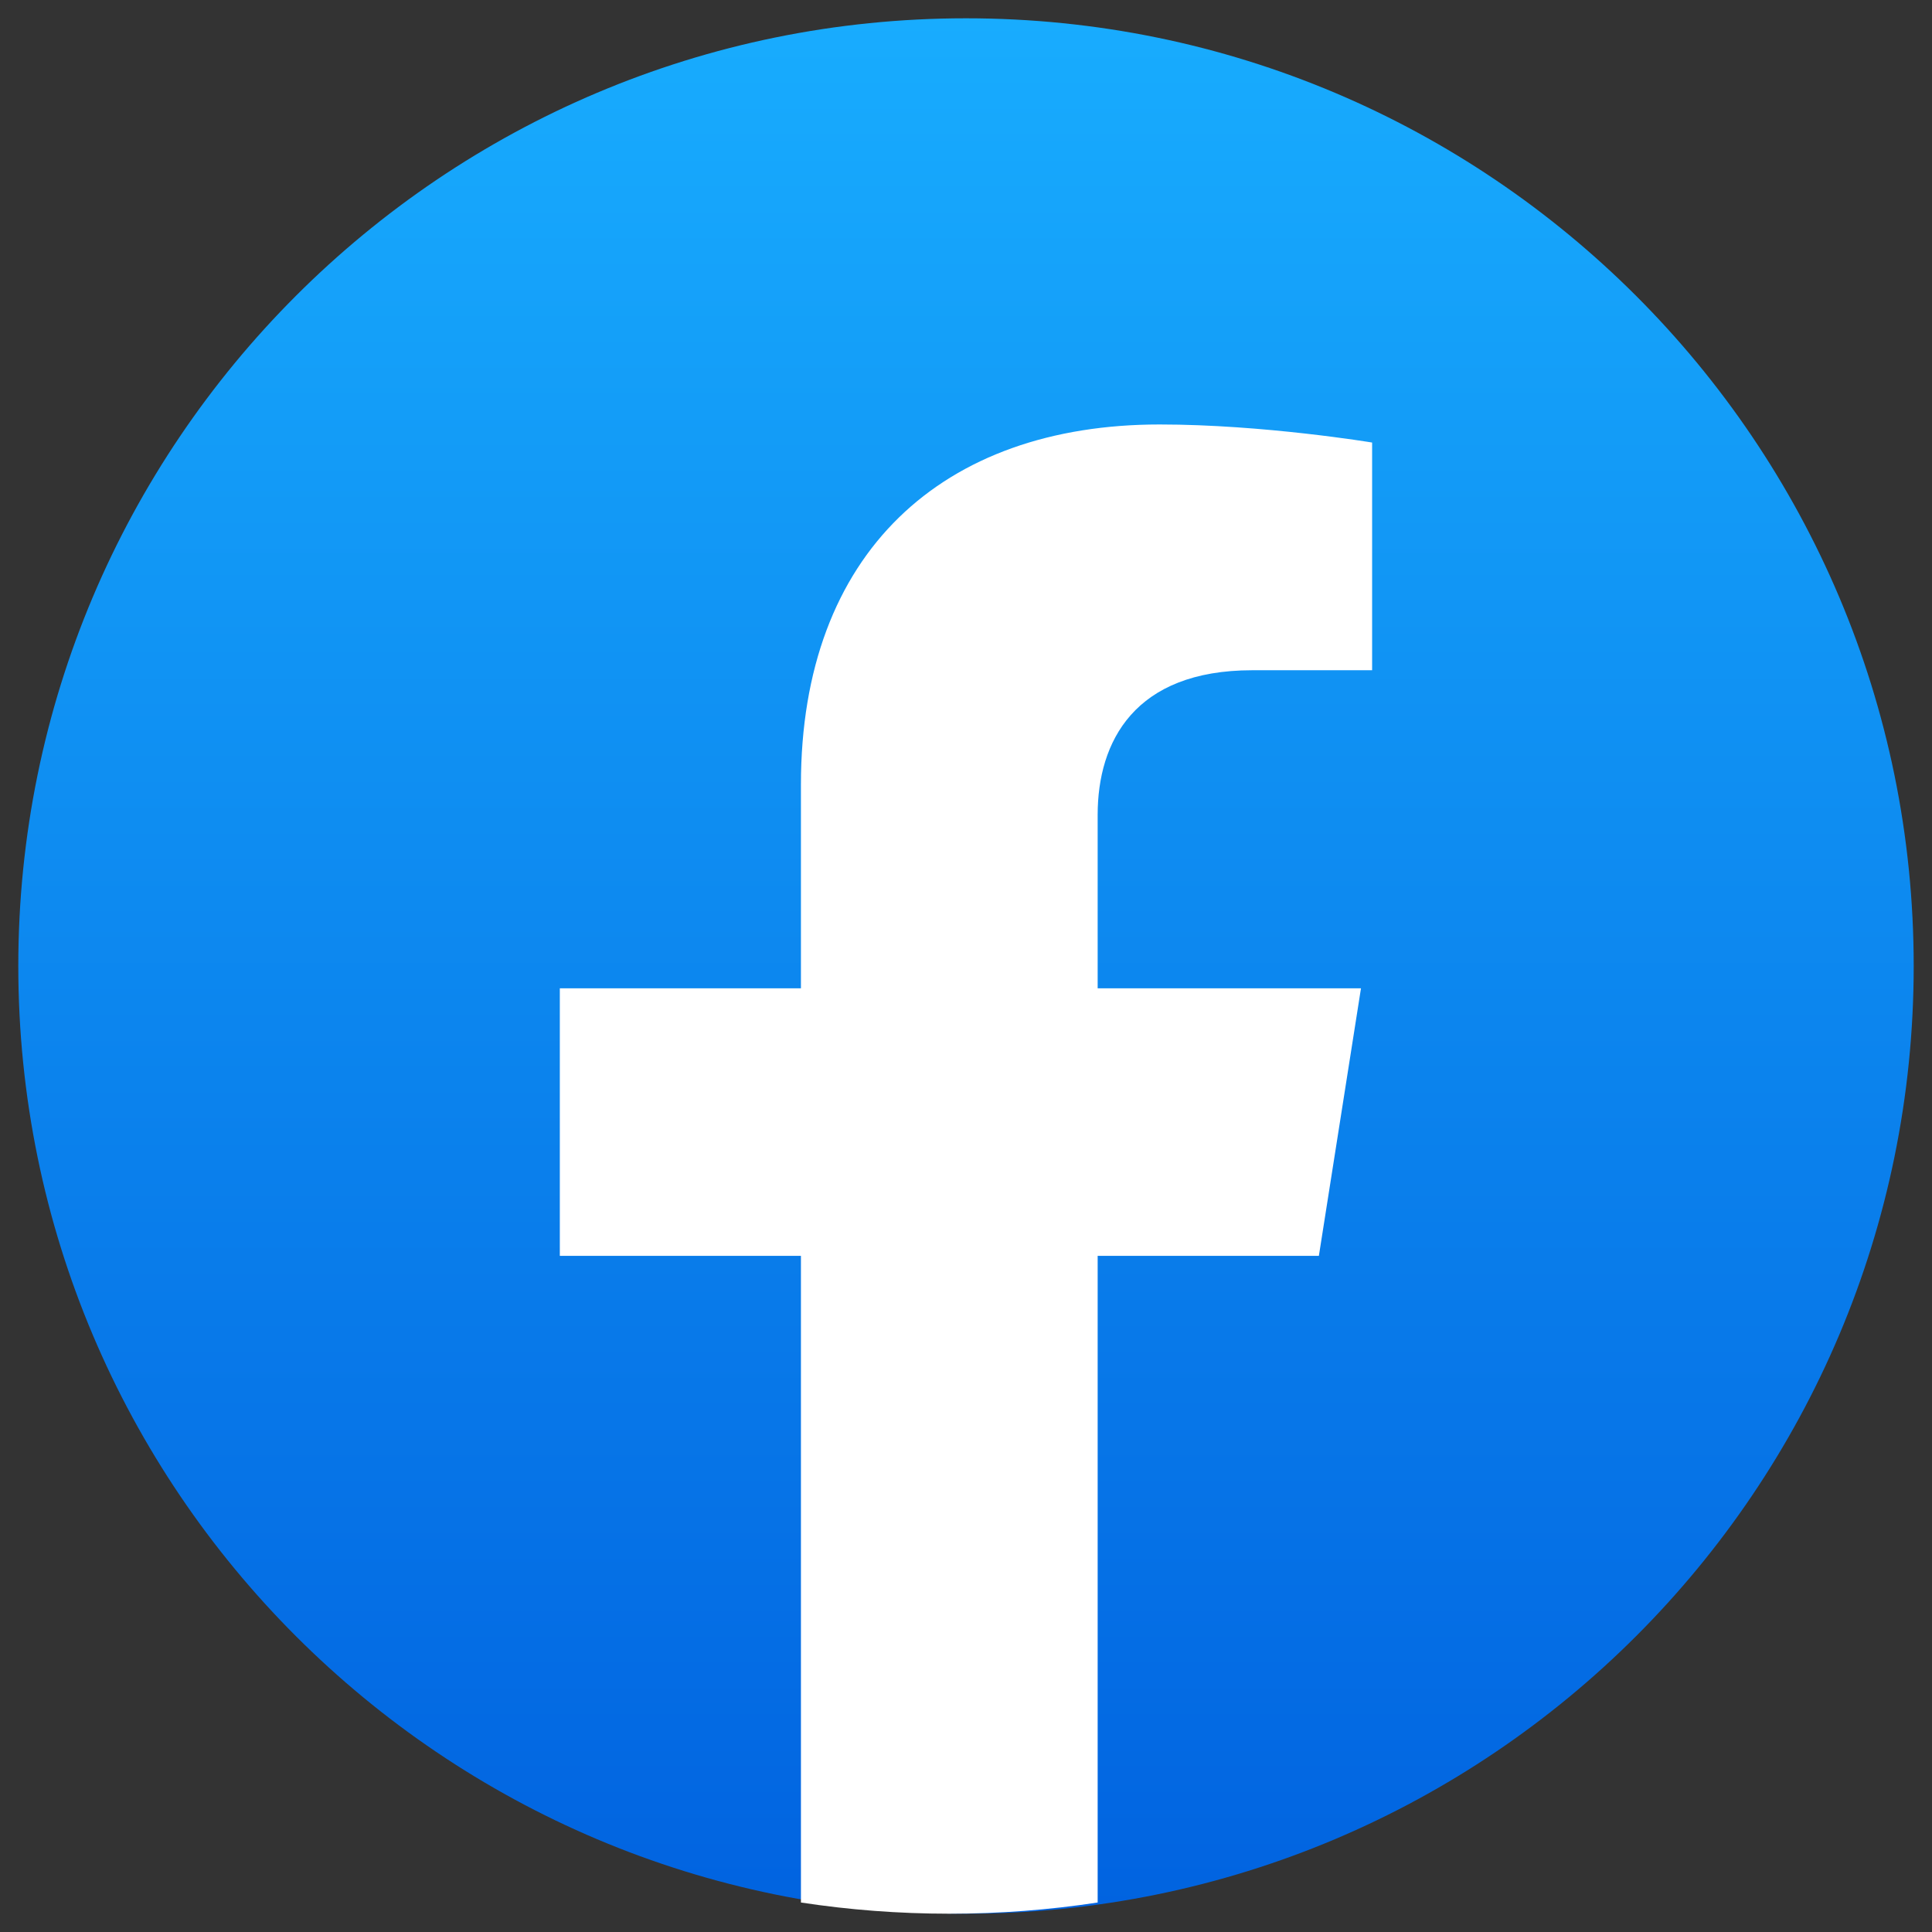<svg width="34" height="34" viewBox="0 0 34 34" fill="none" xmlns="http://www.w3.org/2000/svg">
<rect x="0" y="0" width="34" height="34" fill="#333333" stroke="none"/>
<g clip-path="url(#clip0_334_27)">
<path d="M17 33.678C26.211 33.678 33.678 26.211 33.678 17C33.678 7.789 26.211 0.322 17 0.322C7.789 0.322 0.322 7.789 0.322 17C0.322 26.211 7.789 33.678 17 33.678Z" fill="url(#paint0_linear_334_27)"/>
<path d="M23.21 22.101L23.951 17.393H19.317V14.34C19.317 13.052 19.963 11.795 22.039 11.795H24.147V7.788C24.147 7.788 22.234 7.47 20.407 7.47C16.588 7.47 14.095 9.725 14.095 13.806V17.393H9.852V22.101H14.095V33.481C14.946 33.611 15.818 33.678 16.706 33.678C17.593 33.678 18.465 33.611 19.317 33.481V22.101H23.21Z" fill="white"/>
</g>
<defs>
<linearGradient id="paint0_linear_334_27" x1="17" y1="0.322" x2="17" y2="33.579" gradientUnits="userSpaceOnUse">
<stop stop-color="#18ACFE"/>
<stop offset="1" stop-color="#0163E0"/>
</linearGradient>
<clipPath id="clip0_334_27">
<rect width="34" height="34" fill="white"/>
</clipPath>
</defs>
</svg>
